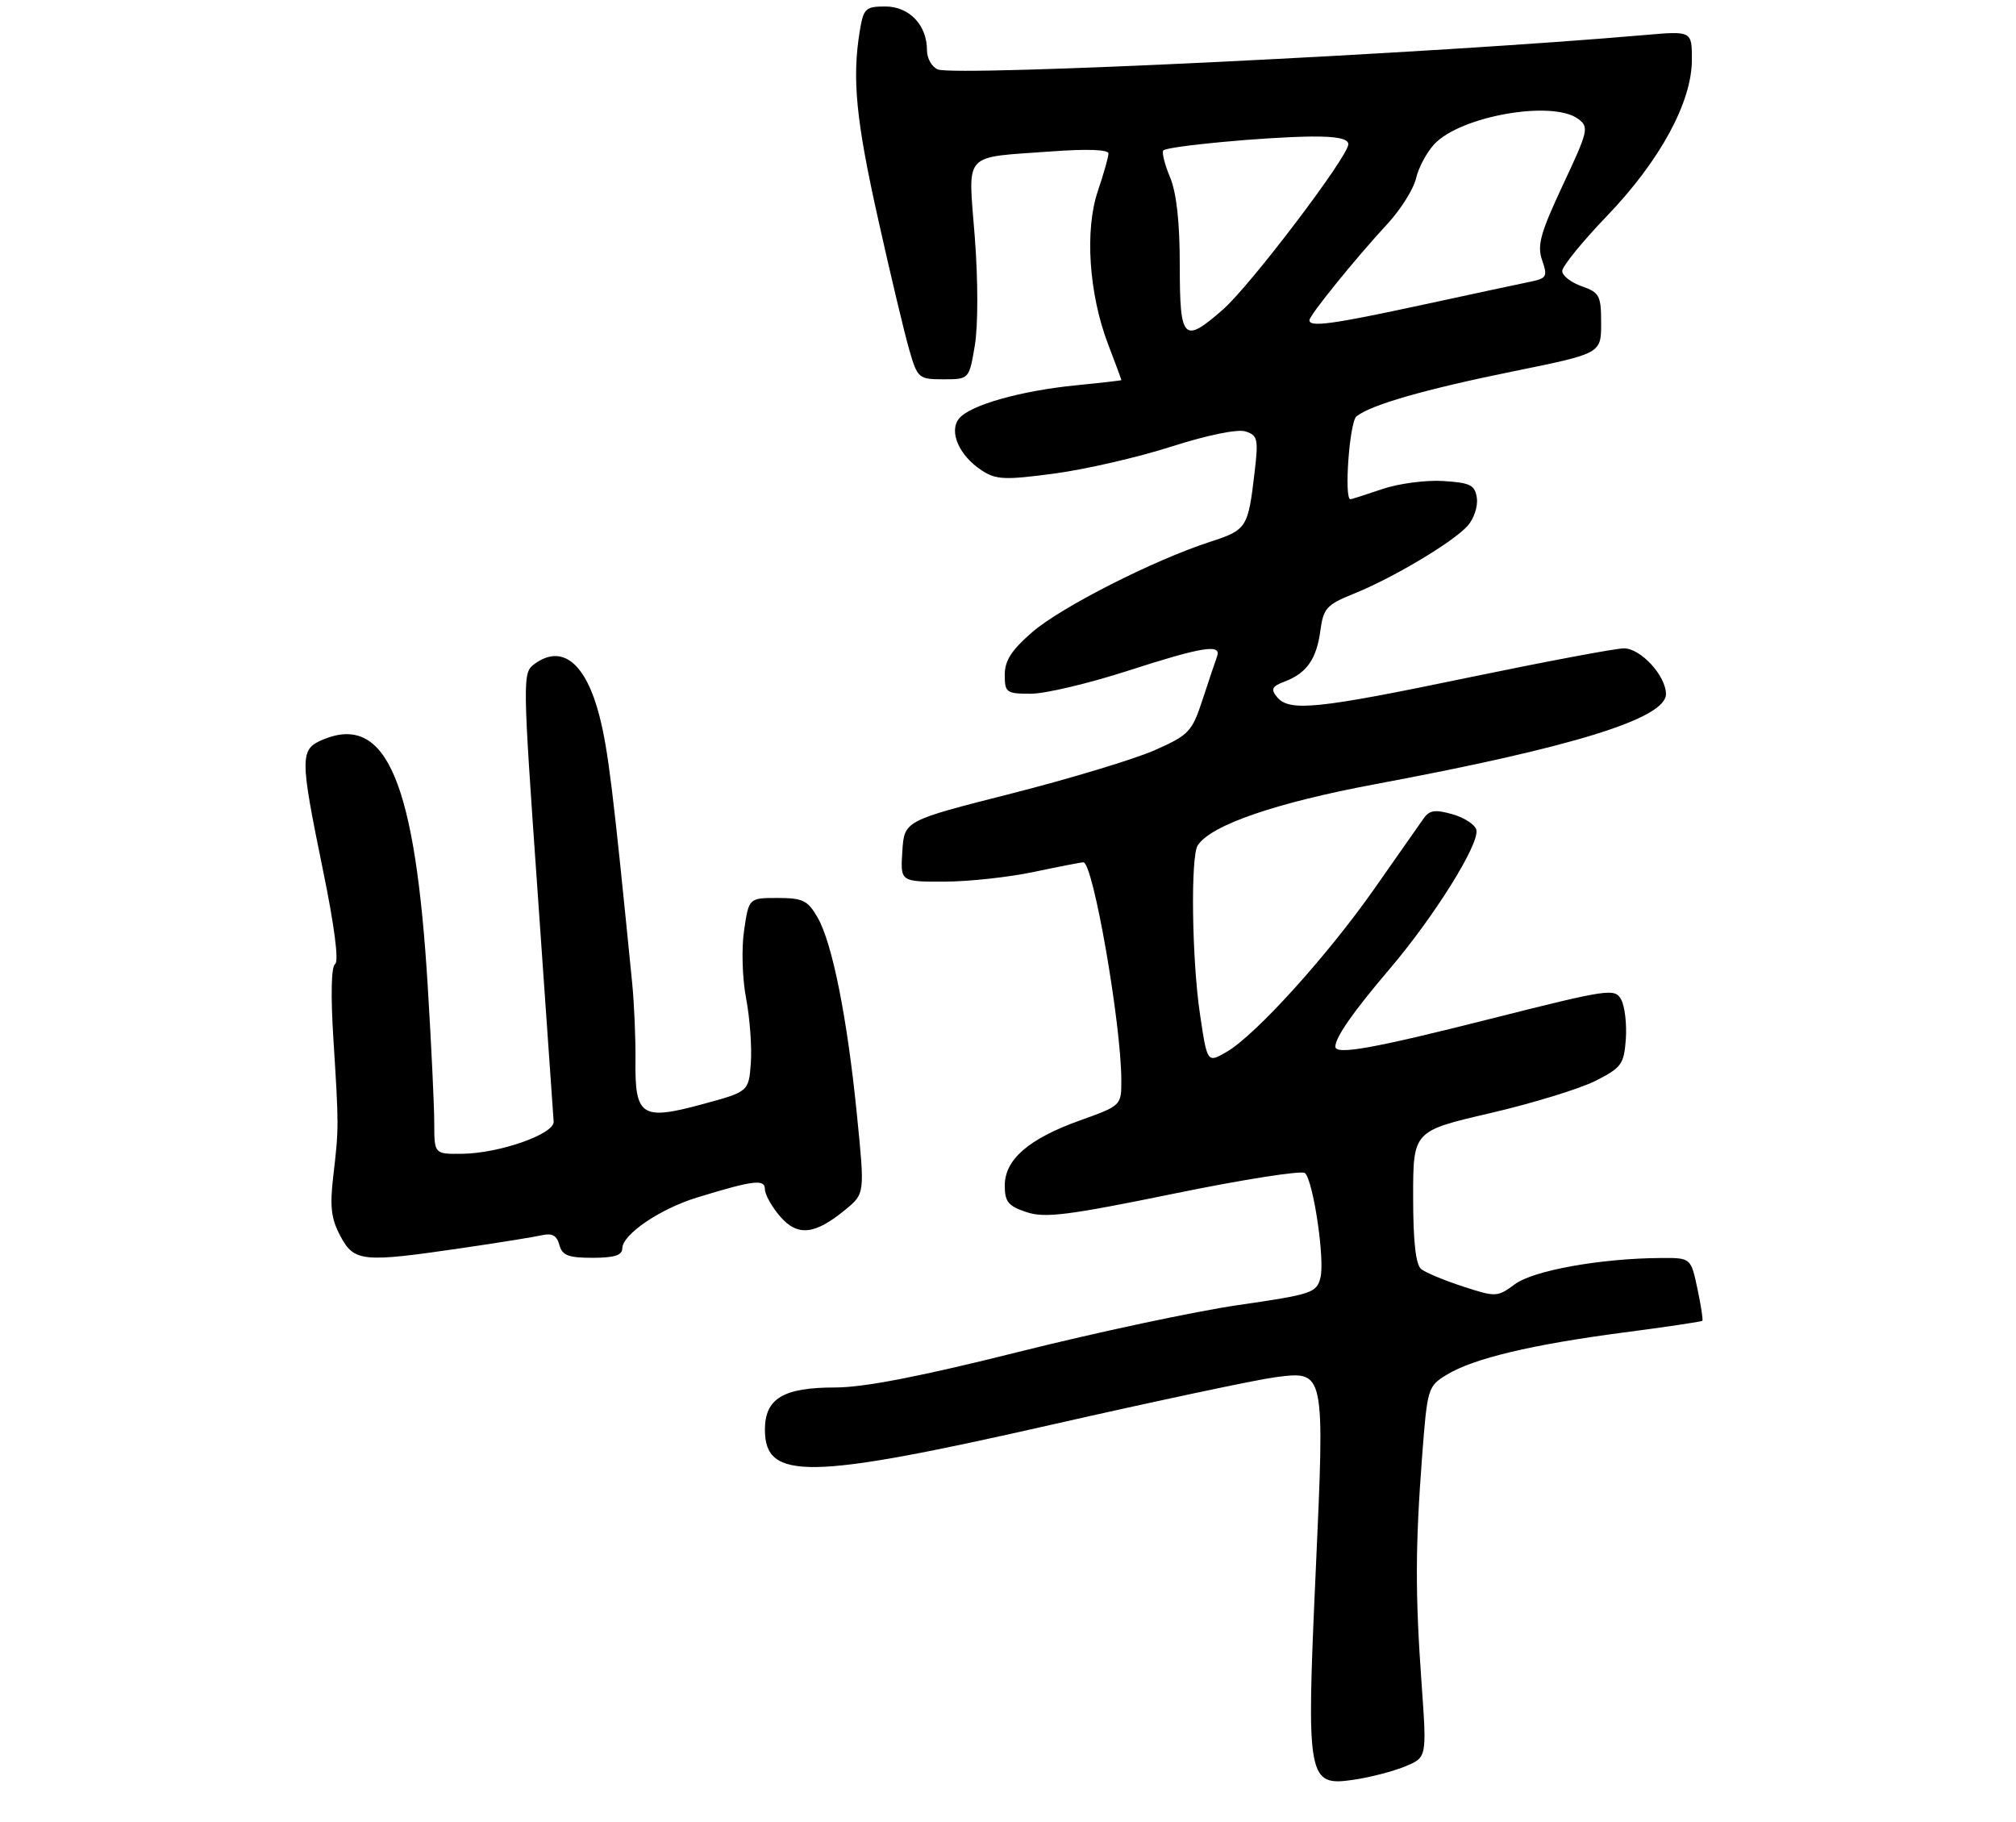 <?xml version="1.0" encoding="UTF-8" standalone="no"?>
<!DOCTYPE svg PUBLIC "-//W3C//DTD SVG 1.1//EN" "http://www.w3.org/Graphics/SVG/1.1/DTD/svg11.dtd" >
<svg xmlns="http://www.w3.org/2000/svg" xmlns:xlink="http://www.w3.org/1999/xlink" version="1.1" viewBox="0 0 311 281">
 <g >
 <path fill="currentColor"
d=" M 216.81 272.43 C 220.11 271.06 220.11 271.06 219.31 259.78 C 218.31 245.87 218.33 238.58 219.38 224.67 C 220.19 214.07 220.26 213.81 223.21 212.02 C 227.32 209.52 236.30 207.38 250.47 205.52 C 257.02 204.67 262.48 203.85 262.61 203.72 C 262.75 203.58 262.40 201.34 261.85 198.74 C 260.84 194.00 260.84 194.00 256.17 194.03 C 246.94 194.09 236.56 195.95 233.70 198.07 C 230.98 200.07 230.77 200.08 225.70 198.43 C 222.84 197.50 219.94 196.29 219.25 195.75 C 218.40 195.07 218.00 191.53 218.00 184.60 C 218.00 174.45 218.00 174.45 229.83 171.70 C 236.34 170.19 243.65 167.95 246.08 166.73 C 250.14 164.68 250.52 164.16 250.81 160.29 C 250.97 157.97 250.66 155.23 250.10 154.19 C 249.14 152.39 248.28 152.51 229.90 157.15 C 211.84 161.72 206.00 162.76 206.00 161.43 C 206.00 159.99 208.78 156.01 214.39 149.43 C 221.22 141.41 228.19 130.27 227.76 128.04 C 227.61 127.23 225.97 126.14 224.11 125.60 C 221.40 124.82 220.52 124.95 219.62 126.23 C 219.00 127.10 215.60 131.96 212.05 137.03 C 204.76 147.43 193.70 159.64 189.23 162.24 C 186.24 163.97 186.24 163.97 185.12 156.45 C 183.86 147.98 183.65 132.09 184.77 130.38 C 186.82 127.25 196.82 123.81 212.25 120.93 C 242.72 115.24 257.00 110.81 257.00 107.05 C 257.00 104.24 253.11 100.00 250.52 100.00 C 249.24 100.00 238.46 102.03 226.55 104.50 C 203.18 109.36 198.91 109.80 197.01 107.52 C 196.00 106.29 196.20 105.87 198.18 105.12 C 201.58 103.83 203.10 101.66 203.69 97.26 C 204.15 93.81 204.66 93.26 208.85 91.57 C 214.83 89.17 224.10 83.65 226.38 81.13 C 227.36 80.05 228.01 78.12 227.83 76.83 C 227.54 74.81 226.86 74.46 222.65 74.19 C 219.98 74.02 215.74 74.58 213.22 75.44 C 210.70 76.30 208.50 77.00 208.32 77.00 C 207.32 77.00 208.18 65.10 209.25 64.23 C 211.46 62.44 219.78 60.05 233.56 57.25 C 247.00 54.52 247.00 54.52 247.00 49.86 C 247.00 45.58 246.75 45.11 244.00 44.15 C 242.35 43.57 241.00 42.52 241.00 41.80 C 241.00 41.08 244.09 37.28 247.87 33.34 C 256.07 24.82 261.00 15.75 261.00 9.22 C 261.00 4.77 261.00 4.77 253.75 5.40 C 221.20 8.24 147.60 11.83 144.68 10.71 C 143.76 10.35 143.00 9.02 143.00 7.75 C 143.00 3.86 140.28 1.00 136.57 1.00 C 133.52 1.00 133.21 1.30 132.64 4.75 C 131.42 12.12 132.05 18.55 135.49 33.91 C 137.40 42.49 139.56 51.52 140.28 54.00 C 141.55 58.35 141.72 58.50 145.54 58.50 C 149.50 58.50 149.50 58.50 150.38 53.30 C 150.89 50.29 150.89 43.25 150.38 36.60 C 149.35 23.20 148.29 24.38 162.25 23.35 C 167.69 22.95 171.00 23.07 171.00 23.67 C 171.00 24.21 170.26 26.80 169.37 29.44 C 167.32 35.44 167.97 45.27 170.92 53.04 C 172.07 56.04 173.00 58.55 173.00 58.62 C 173.00 58.69 169.83 59.05 165.97 59.43 C 157.43 60.28 149.69 62.47 147.97 64.53 C 146.32 66.52 147.94 70.26 151.43 72.54 C 153.65 74.00 154.98 74.06 162.65 73.04 C 167.44 72.40 175.57 70.53 180.71 68.88 C 186.23 67.11 190.91 66.15 192.13 66.54 C 194.02 67.14 194.15 67.71 193.54 72.85 C 192.54 81.42 192.34 81.73 186.70 83.56 C 178.00 86.38 163.75 93.61 159.25 97.49 C 156.06 100.25 155.00 101.88 155.00 104.08 C 155.00 106.82 155.24 107.00 159.02 107.00 C 161.23 107.00 167.91 105.42 173.86 103.50 C 185.46 99.75 188.49 99.26 187.75 101.25 C 187.50 101.94 186.50 104.91 185.53 107.86 C 183.88 112.89 183.43 113.36 178.13 115.71 C 175.04 117.08 165.07 120.09 156.00 122.40 C 139.50 126.59 139.50 126.59 139.20 131.30 C 138.89 136.00 138.89 136.00 145.70 135.98 C 149.44 135.97 155.65 135.30 159.50 134.48 C 163.35 133.67 166.78 133.00 167.13 133.00 C 168.62 133.00 172.94 157.73 172.98 166.51 C 173.00 170.52 173.00 170.52 166.58 172.82 C 158.67 175.66 155.00 178.84 155.00 182.87 C 155.00 185.36 155.55 186.03 158.37 186.96 C 161.21 187.90 164.75 187.45 181.12 184.10 C 191.78 181.91 200.87 180.49 201.32 180.93 C 202.61 182.20 204.40 194.29 203.70 197.05 C 203.11 199.41 202.40 199.64 191.02 201.29 C 184.39 202.25 169.12 205.51 157.10 208.52 C 141.98 212.31 133.26 214.00 128.84 214.00 C 120.83 214.00 118.00 215.70 118.00 220.52 C 118.00 228.36 124.71 228.25 162.00 219.79 C 178.22 216.11 193.82 212.80 196.65 212.43 C 204.44 211.43 204.38 211.17 202.96 242.58 C 201.51 274.58 201.69 275.57 208.91 274.49 C 211.43 274.12 214.99 273.19 216.81 272.43 Z  M 71.26 192.50 C 76.89 191.68 82.46 190.78 83.64 190.51 C 85.17 190.16 85.92 190.58 86.29 192.01 C 86.72 193.63 87.66 194.00 91.41 194.00 C 94.75 194.00 96.00 193.61 96.00 192.55 C 96.00 190.41 101.79 186.47 107.50 184.71 C 116.24 182.03 118.00 181.81 118.00 183.43 C 118.00 184.23 119.05 186.11 120.33 187.60 C 123.04 190.75 125.69 190.47 130.46 186.54 C 133.41 184.10 133.41 184.10 132.20 171.98 C 130.71 157.02 128.40 145.45 126.12 141.50 C 124.61 138.88 123.83 138.50 119.96 138.50 C 115.52 138.50 115.52 138.50 114.79 143.50 C 114.37 146.30 114.51 150.92 115.10 154.00 C 115.68 157.03 116.00 161.50 115.83 163.94 C 115.50 168.38 115.50 168.38 108.28 170.33 C 98.98 172.85 97.94 172.17 98.03 163.61 C 98.07 160.25 97.84 154.80 97.51 151.50 C 94.58 121.91 93.82 115.73 92.49 110.49 C 90.38 102.25 86.72 99.29 82.47 102.40 C 80.59 103.77 80.60 104.36 82.94 137.65 C 84.25 156.27 85.36 172.18 85.41 173.00 C 85.52 174.92 77.01 177.90 71.25 177.96 C 67.00 178.00 67.00 178.00 66.99 173.25 C 66.99 170.64 66.54 161.16 65.99 152.18 C 64.07 120.57 59.60 110.02 49.85 114.06 C 46.23 115.56 46.23 116.69 49.84 134.29 C 51.59 142.80 52.30 148.31 51.70 148.68 C 51.10 149.06 51.00 153.47 51.44 160.39 C 52.28 173.75 52.28 173.95 51.41 181.42 C 50.86 186.14 51.09 188.00 52.52 190.67 C 54.65 194.63 55.89 194.75 71.26 192.50 Z  M 182.00 40.97 C 182.00 34.27 181.50 29.73 180.49 27.31 C 179.65 25.32 179.20 23.47 179.47 23.20 C 180.13 22.54 195.05 21.14 202.25 21.06 C 206.22 21.02 208.00 21.39 208.00 22.25 C 207.99 24.14 192.89 44.04 188.65 47.75 C 182.57 53.07 182.00 52.49 182.00 40.97 Z  M 202.00 49.39 C 202.00 48.63 209.10 39.86 214.06 34.50 C 216.09 32.30 218.07 29.15 218.45 27.50 C 218.83 25.85 220.10 23.48 221.27 22.23 C 225.31 17.90 239.45 15.41 243.44 18.33 C 245.16 19.59 245.04 20.13 241.10 28.53 C 237.63 35.94 237.10 37.85 237.90 40.14 C 238.76 42.62 238.61 42.92 236.18 43.43 C 234.70 43.73 227.22 45.33 219.56 46.99 C 205.48 50.03 202.00 50.50 202.00 49.39 Z "/>
</g>
</svg>